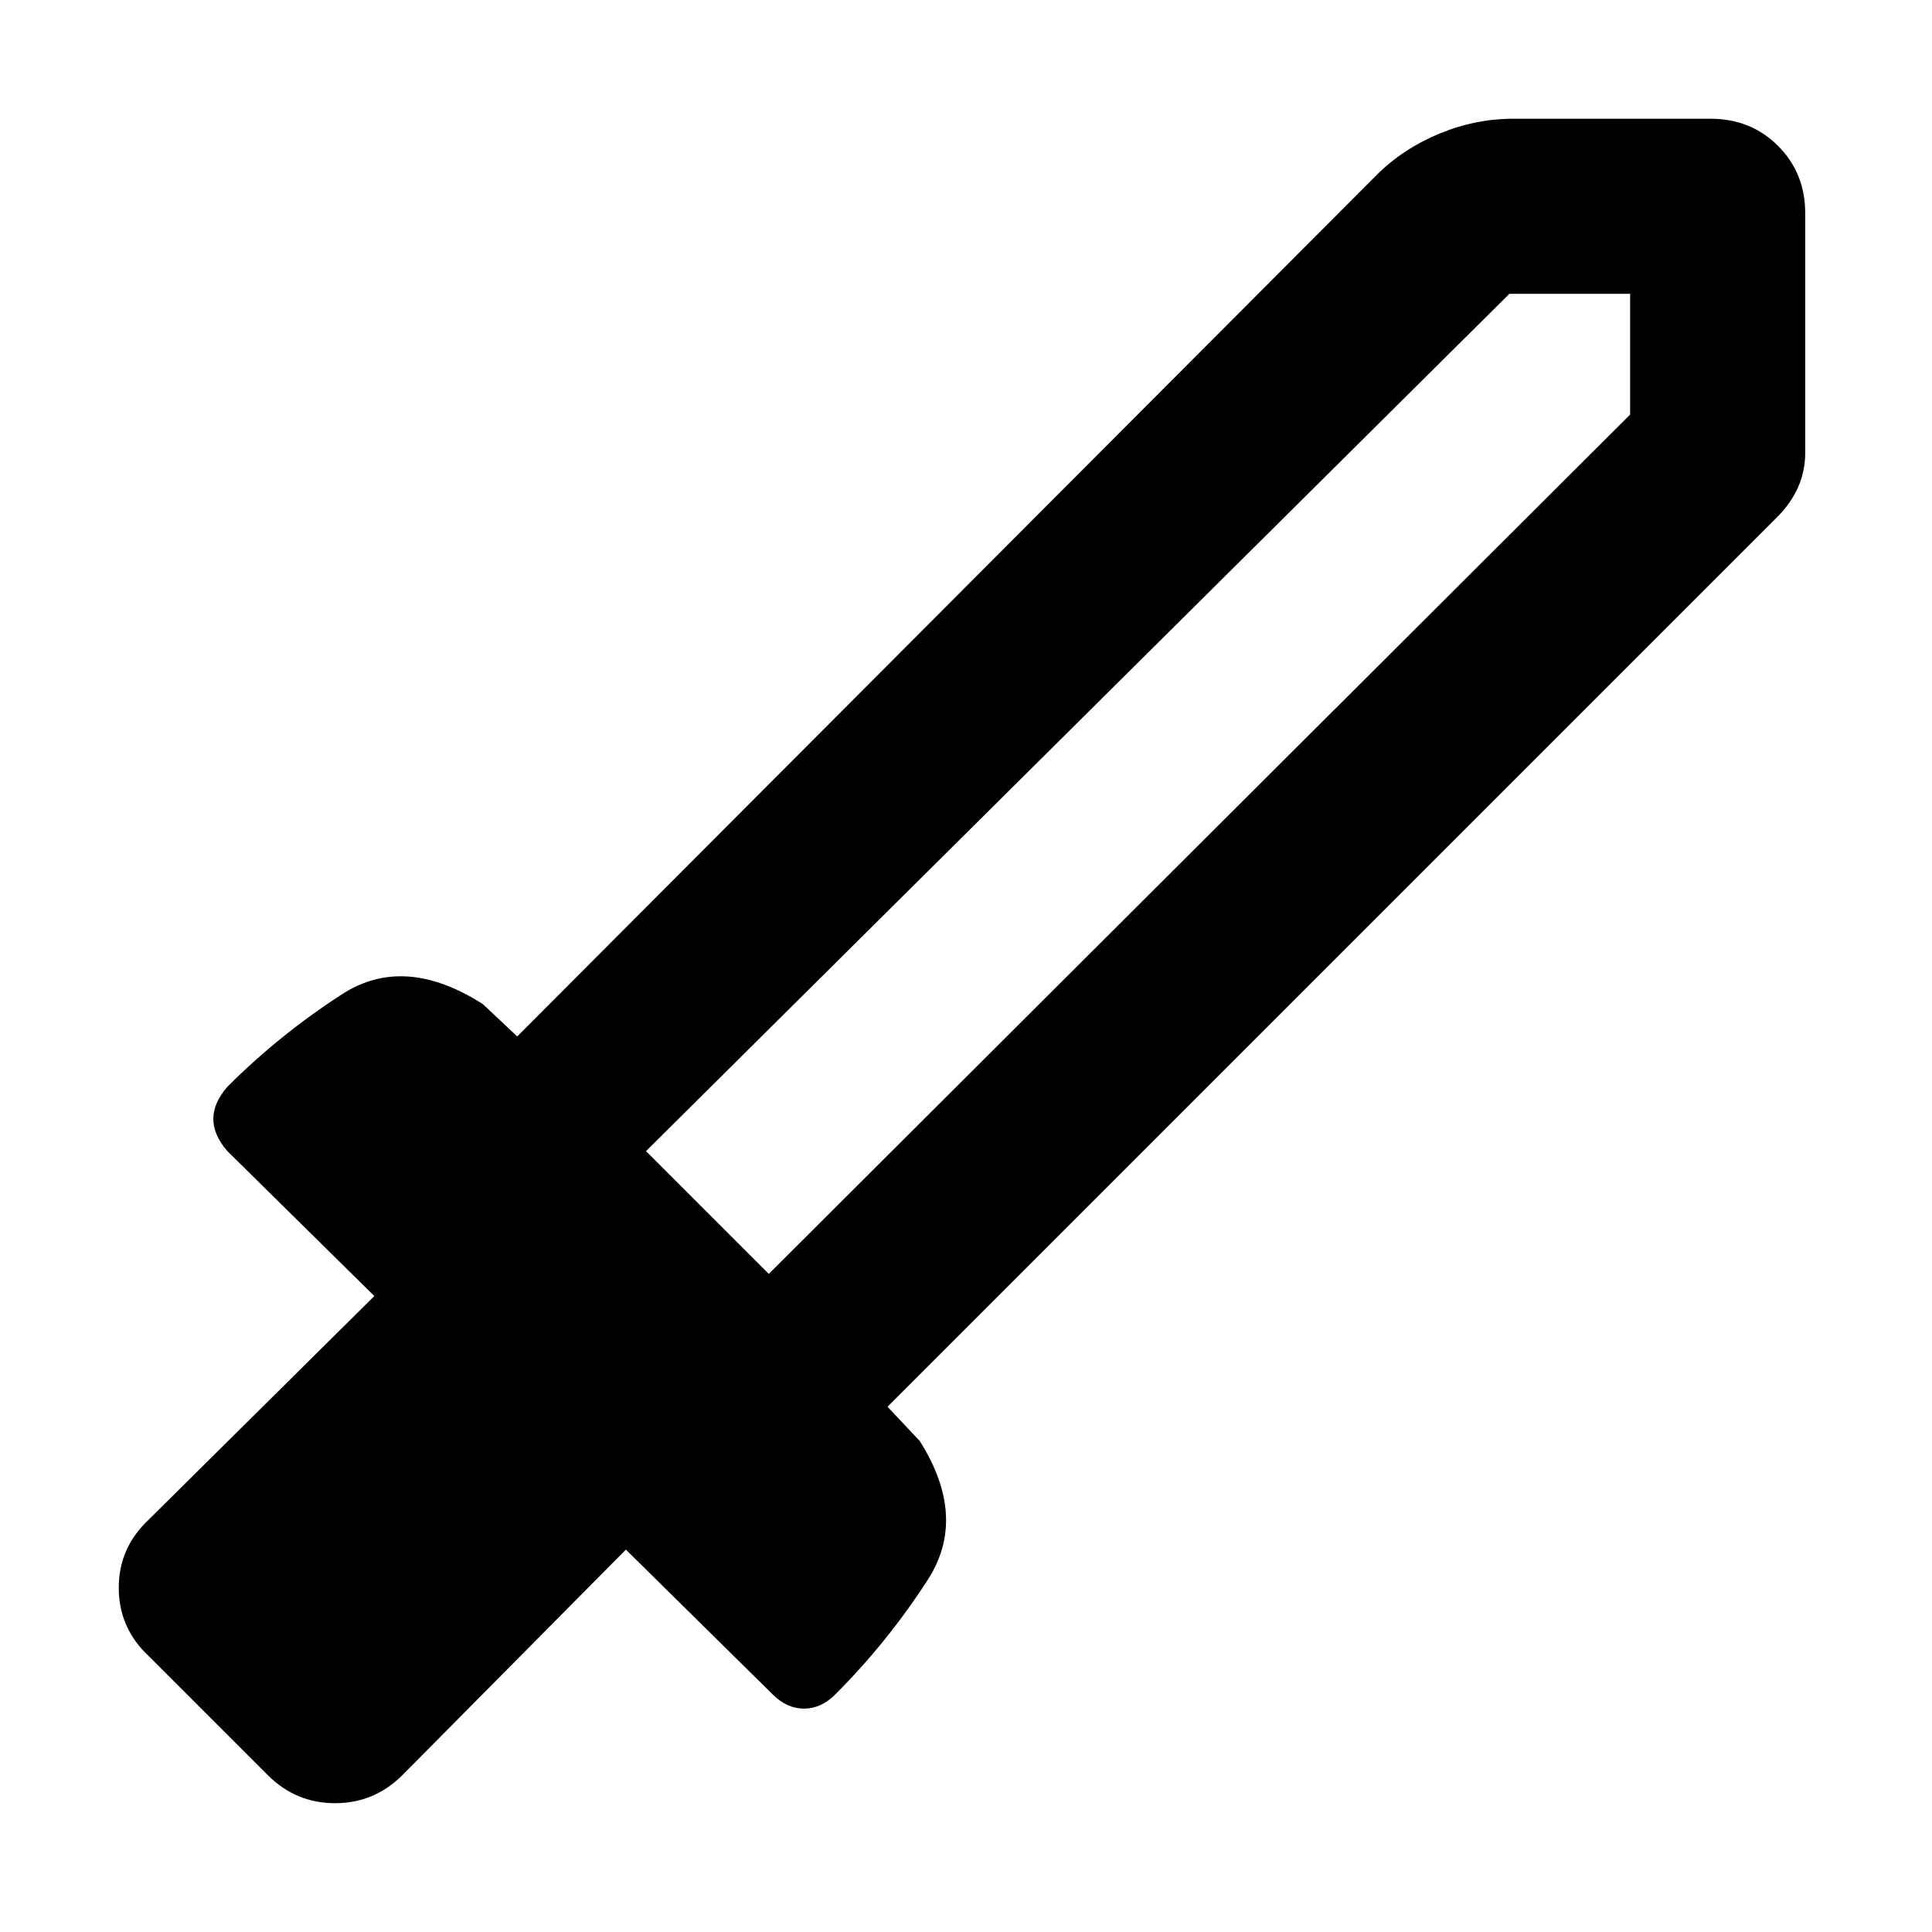 <svg height="48" viewBox="0 -960 960 960" width="48" xmlns="http://www.w3.org/2000/svg"><path fill="rgb(0, 0, 0)" d="m883-703-442 442 16 17c16 25.333 17.333 48.333 4 69s-28.667 39.667-46 57c-4.667 4.667-9.833 7-15.5 7s-10.833-2.333-15.5-7l-73-72-111 112c-9.333 9.333-20.5 14-33.5 14s-24.167-4.667-33.5-14l-59-59c-10-9.333-15-20.667-15-34s5-24.667 15-34l112-111-73-72c-4.667-5.333-7-10.667-7-16s2.333-10.667 7-16c17.333-17.333 36.333-32.667 57-46s44-11.667 70 5l17 16 427-428c8.667-8.667 19-15.5 31-20.5s24.333-7.5 37-7.5h98c13.333 0 24.5 4.5 33.5 13.5s13.5 20.167 13.5 33.5v119c0 6-1.167 11.667-3.5 17s-5.833 10.333-10.5 15zm-501 376 428-427v-60h-60l-429 426zm0 0-29-32-32-29 32 29z"/></svg>